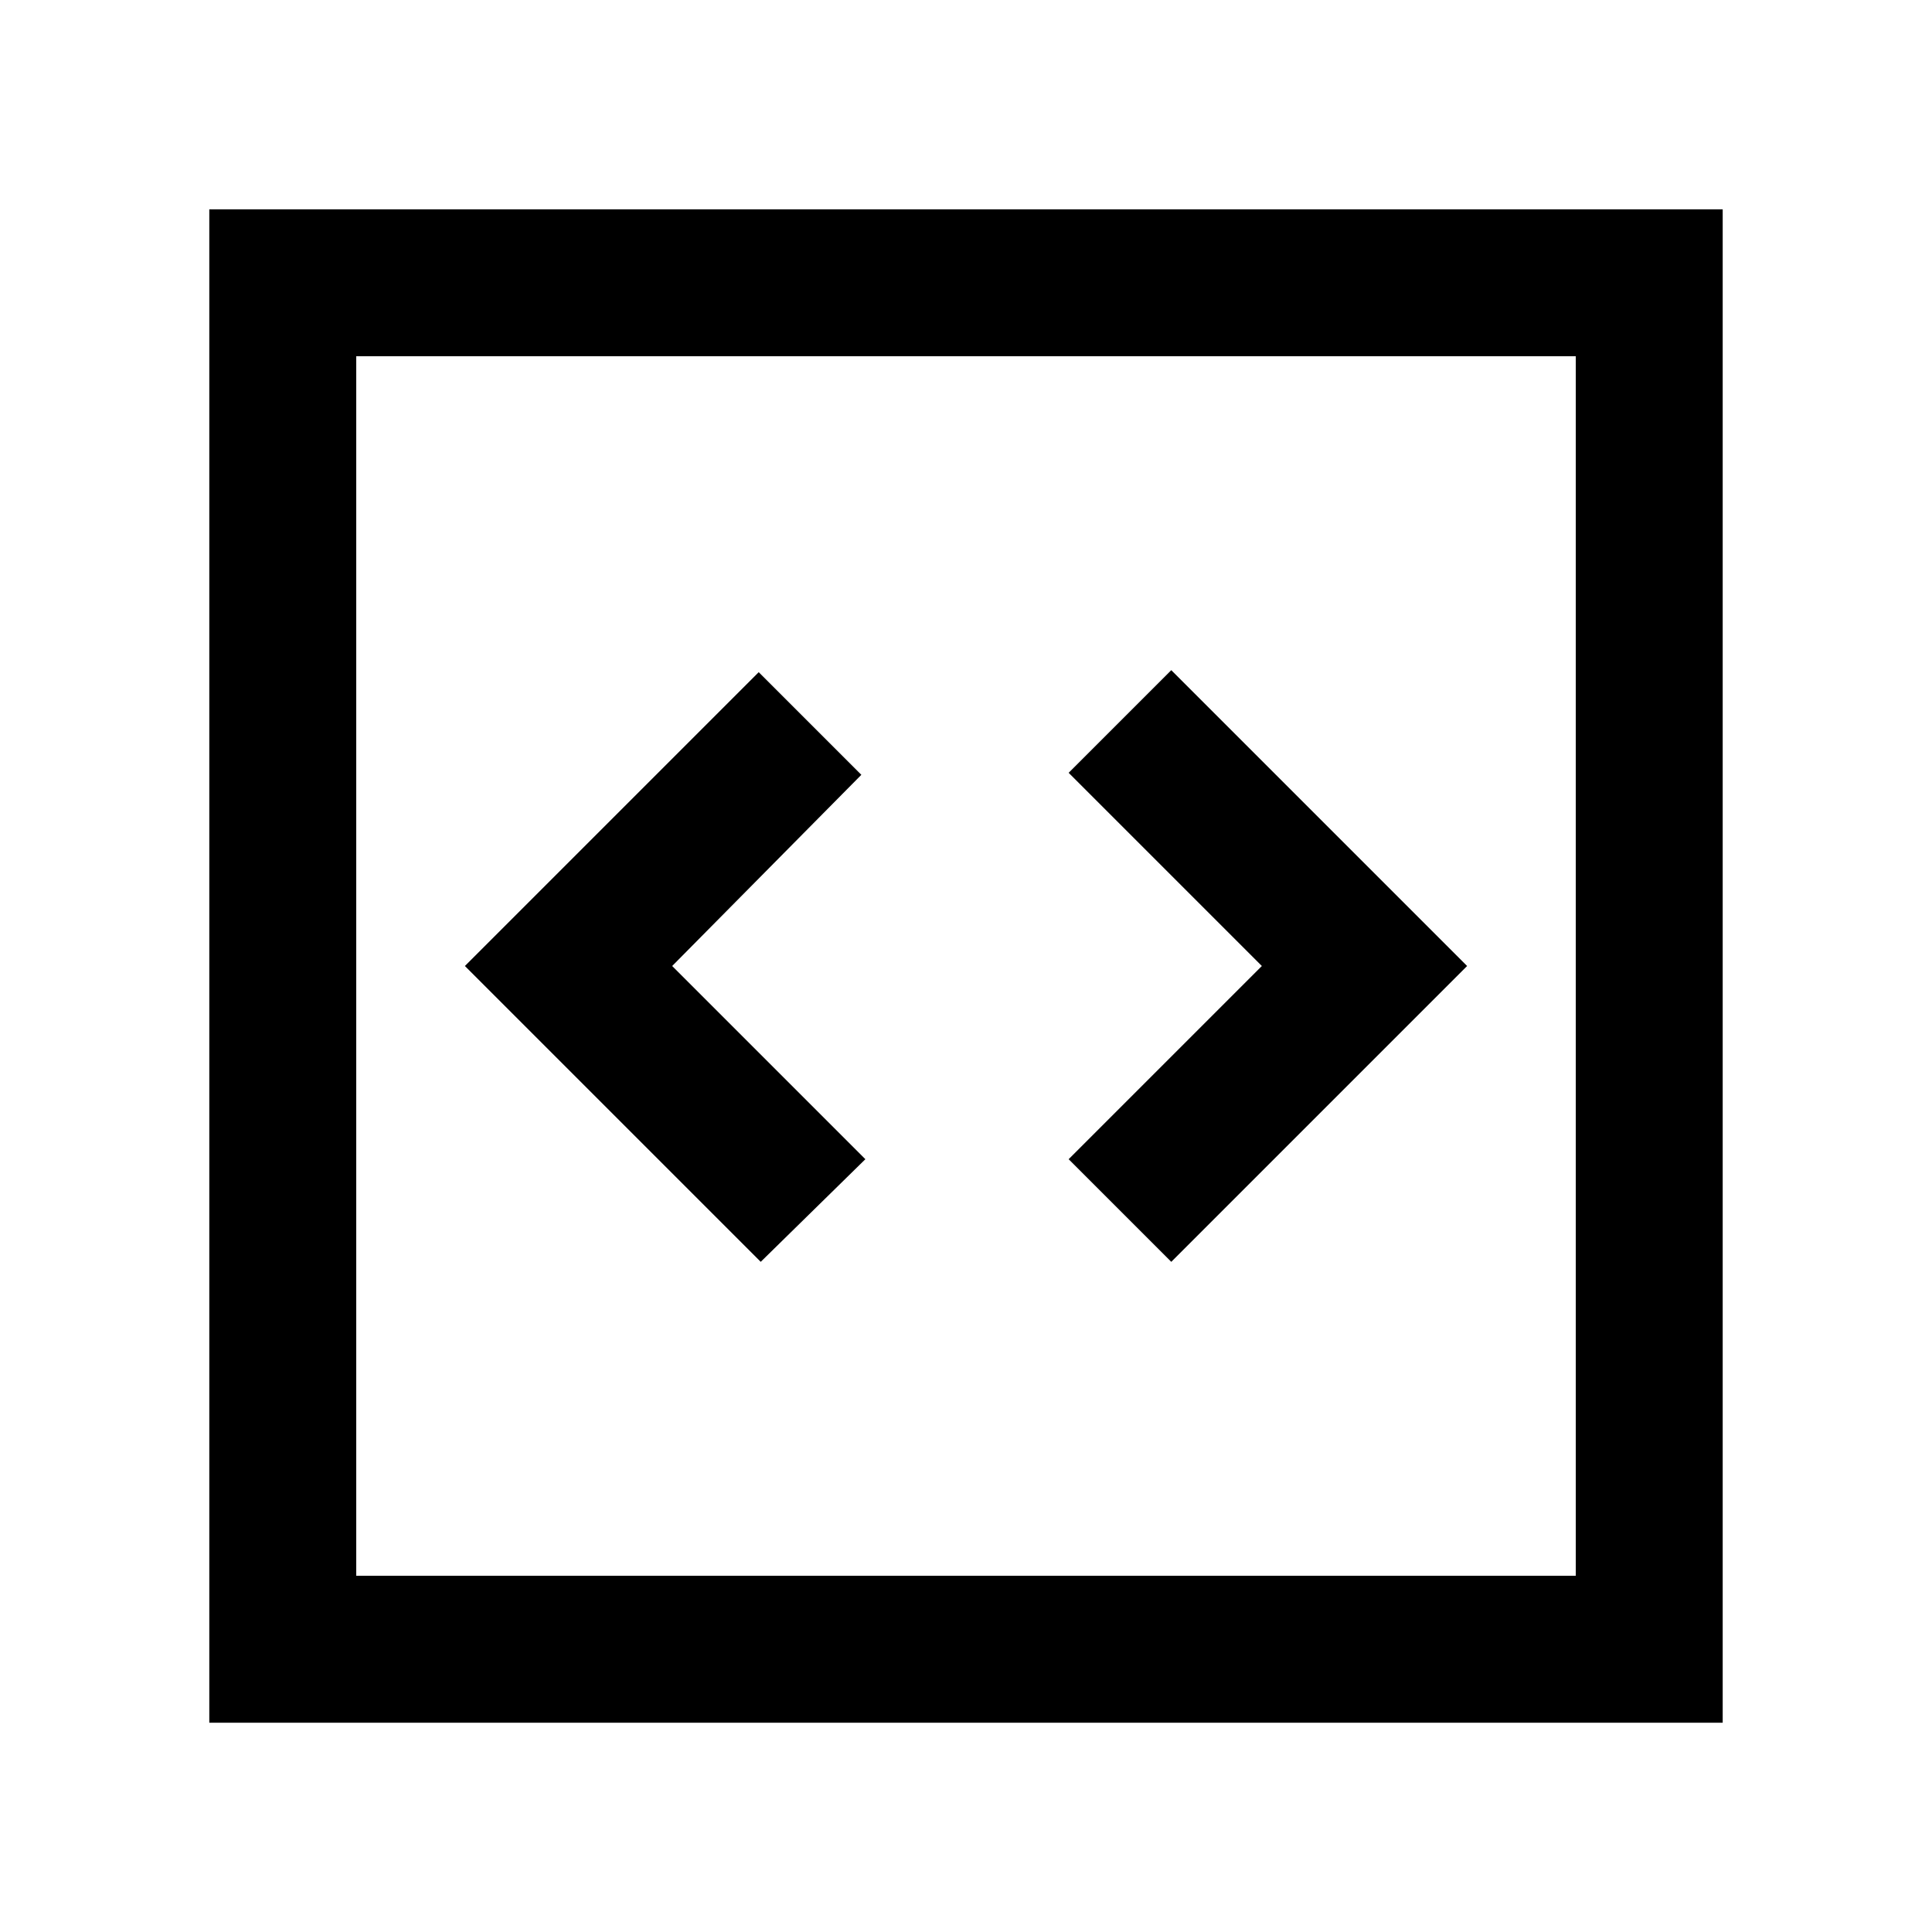 <svg xmlns="http://www.w3.org/2000/svg" height="48" viewBox="0 -960 960 960" width="48"><path d="m378-333 52-51-96-96 94-95-51-51-146 146 147 147Zm204 0 147-147-147-147-51 51 96 96-96 96 51 51ZM104-104v-752h752v752H104Zm73-73h606v-606H177v606Zm0 0v-606 606Z"/></svg>